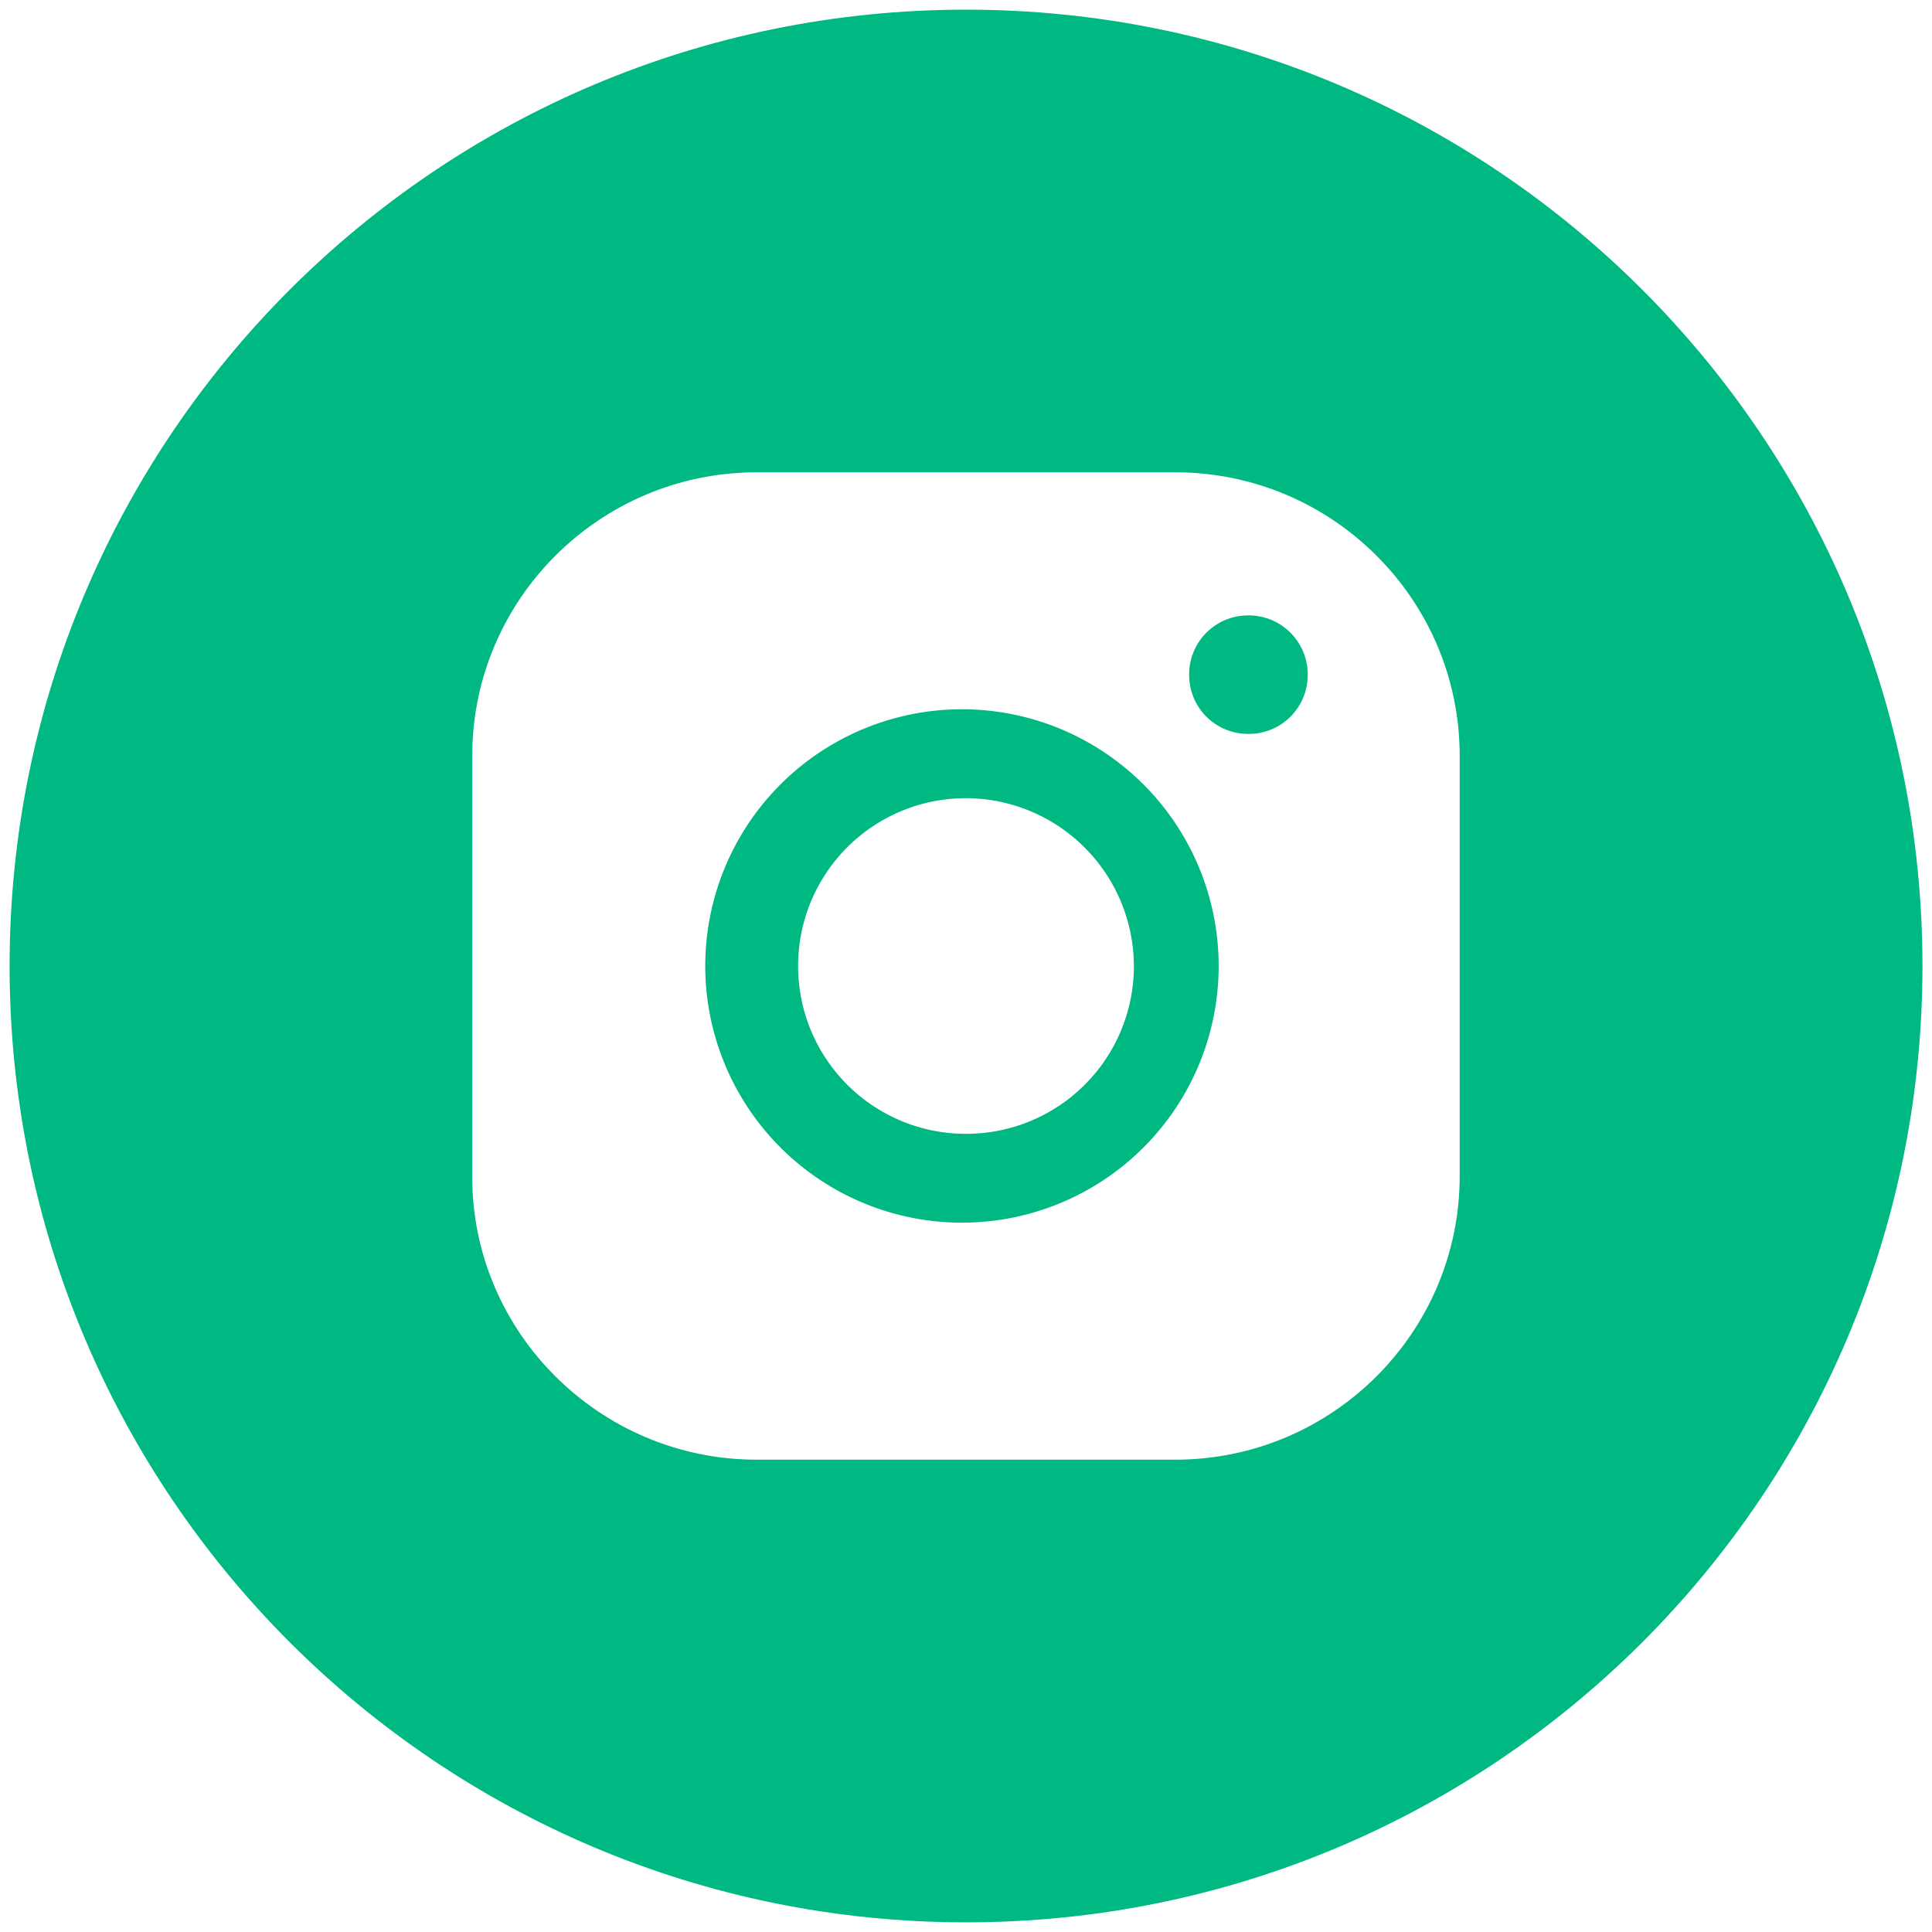 <svg class="t-sociallinks__svg" xmlns="http://www.w3.org/2000/svg" width="64" height="64" viewBox="0 0 30 30"><path d="M15 11.014a3.986 3.986 0 1 0 .001 7.971A3.986 3.986 0 0 0 15 11.014zm0 6.592A2.604 2.604 0 0 1 12.393 15 2.604 2.604 0 0 1 15 12.394 2.614 2.614 0 0 1 17.607 15 2.604 2.604 0 0 1 15 17.606zm4.385-8.05a.915.915 0 0 0-.92.921c0 .512.407.919.92.919a.914.914 0 0 0 .921-.919.916.916 0 0 0-.921-.921z" fill="#00b881"/><path d="M15.002.15C6.798.15.149 6.797.149 15c0 8.201 6.649 14.85 14.853 14.85 8.199 0 14.85-6.648 14.85-14.85 0-8.203-6.651-14.85-14.85-14.85zm7.664 18.115c0 2.423-1.979 4.401-4.416 4.401h-6.5c-2.438 0-4.417-1.979-4.417-4.386v-6.546c0-2.422 1.978-4.4 4.417-4.4h6.5c2.438 0 4.416 1.978 4.416 4.4v6.531z" fill="#00b881"/></svg>